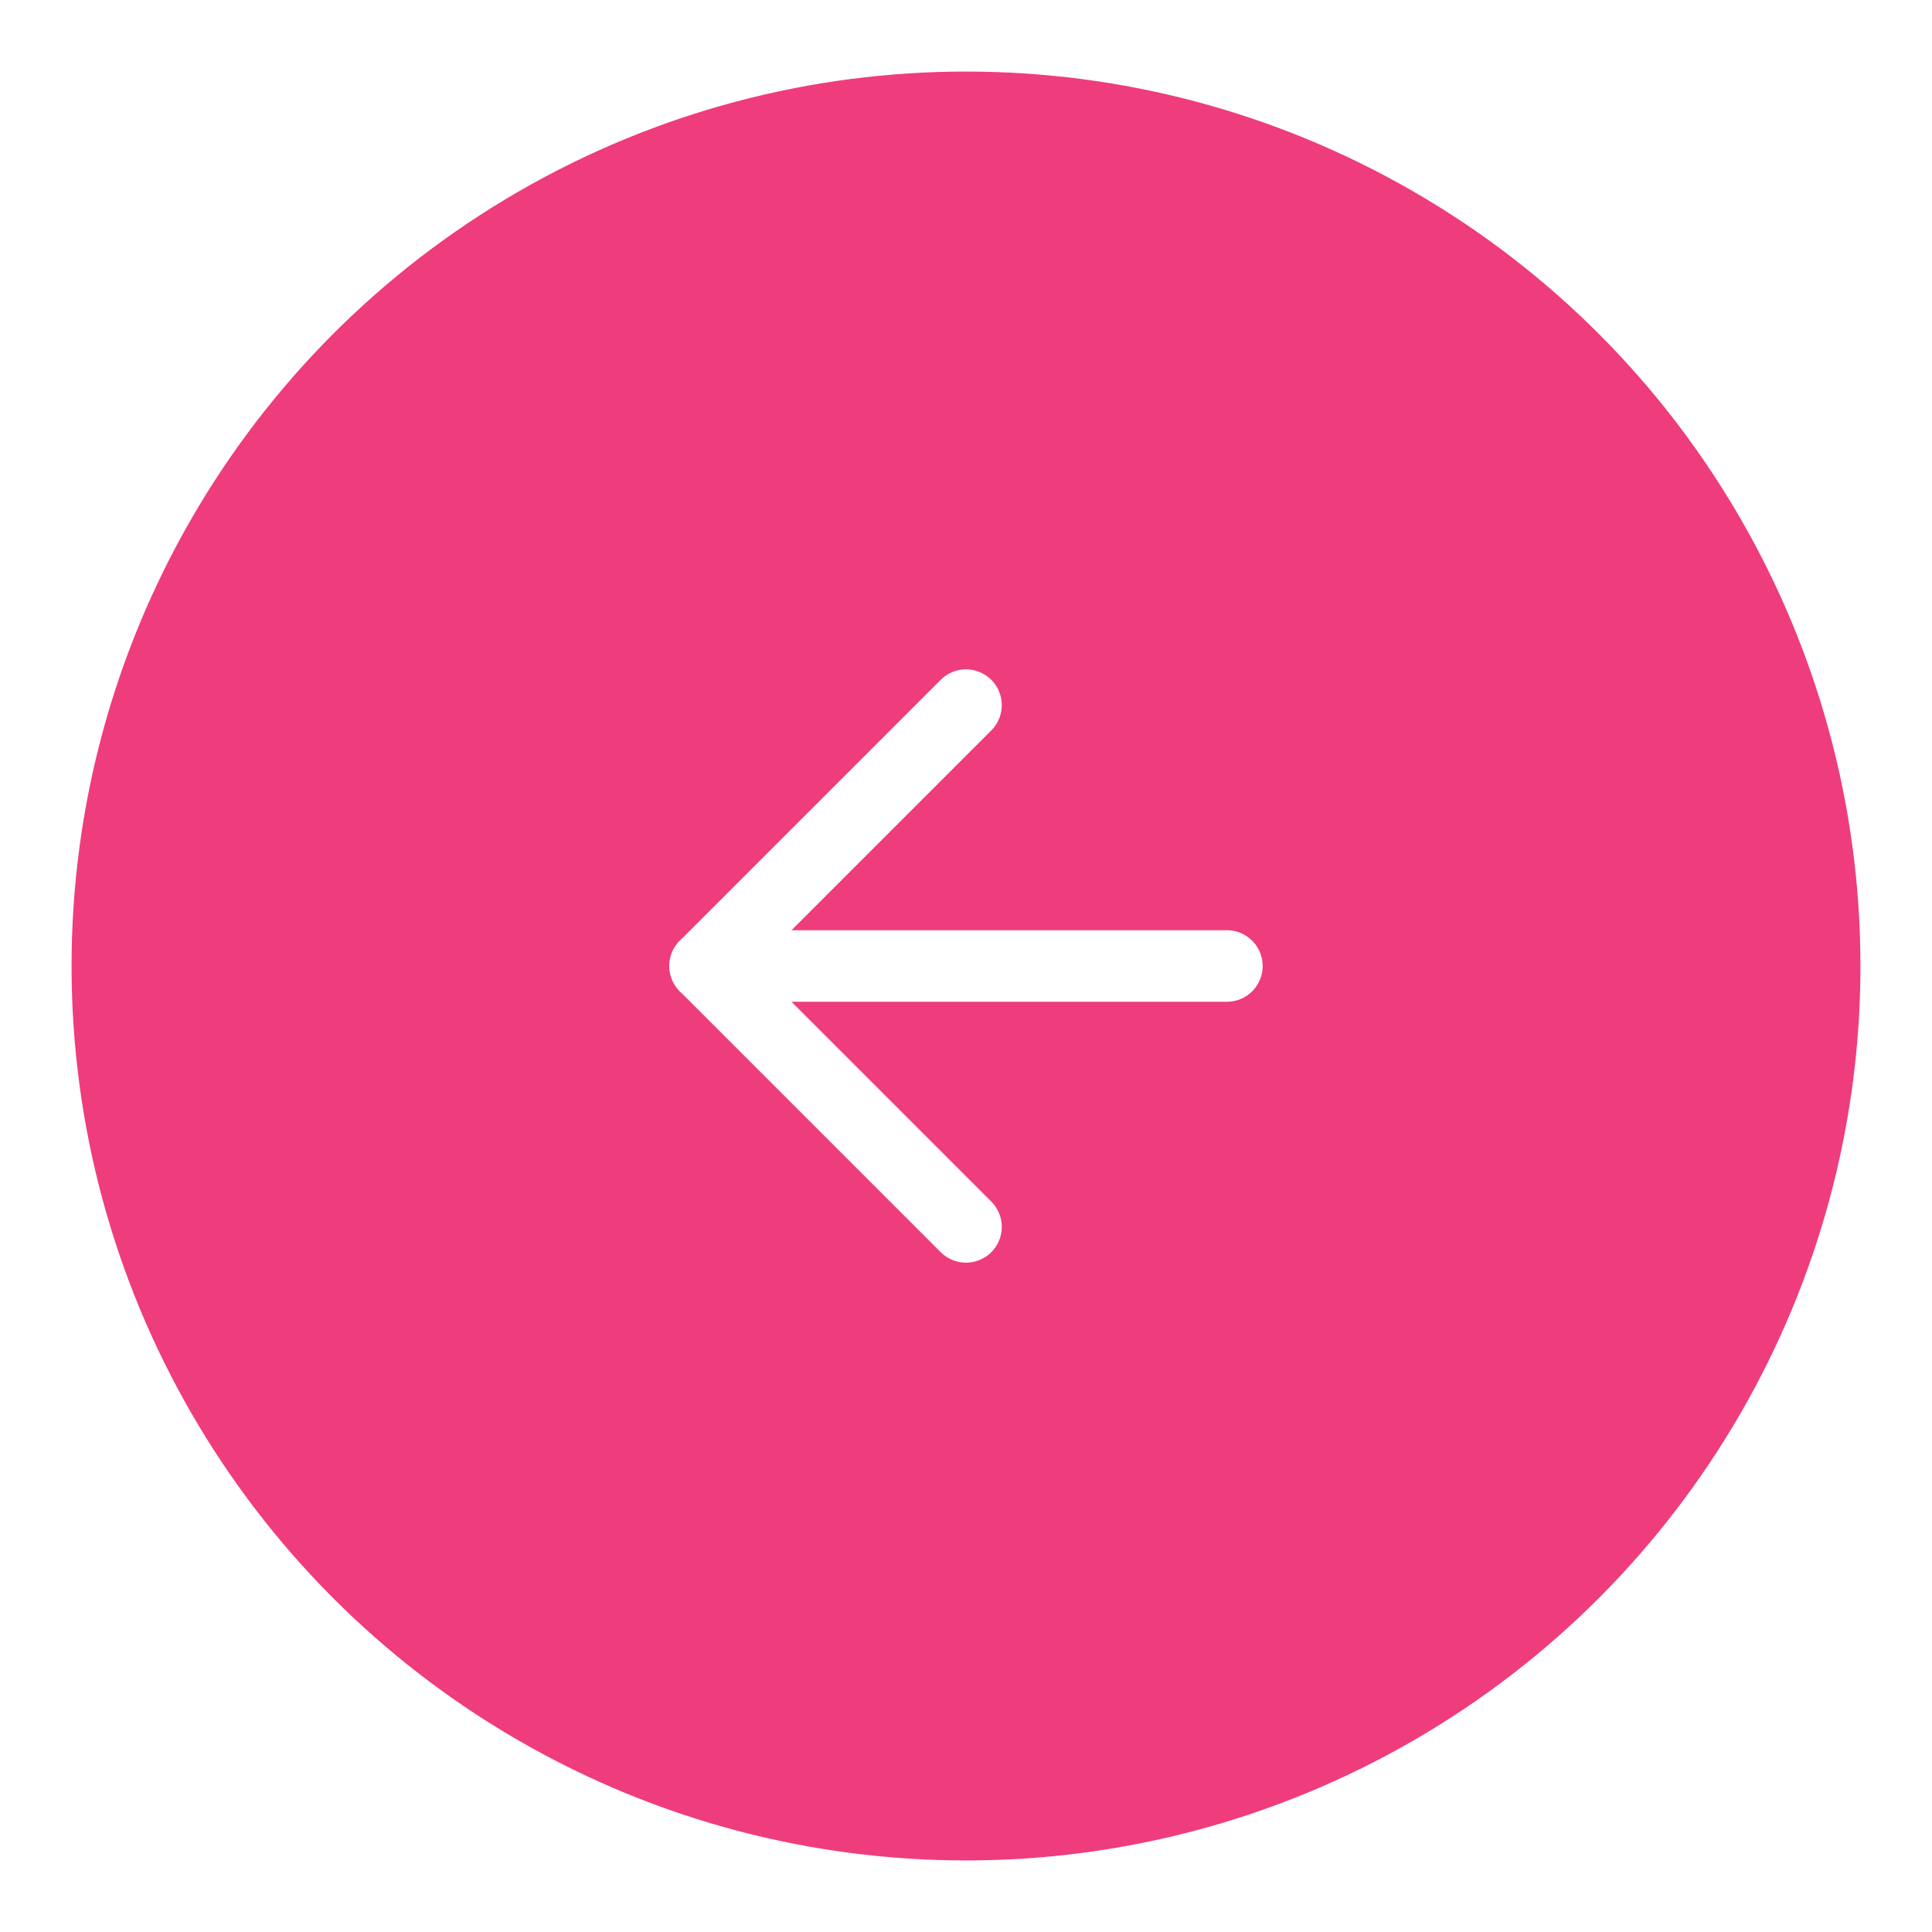 <svg width="108" height="108" viewBox="0 0 108 108" fill="none" xmlns="http://www.w3.org/2000/svg">
<g filter="url(#filter0_d_93_194)">
<circle cx="54" cy="50" r="50" transform="rotate(-180 54 50)" fill="#EF3C7C"/>
<path d="M68.583 50L39.417 50" stroke="white" stroke-width="4" stroke-linecap="round" stroke-linejoin="round"/>
<path d="M54 64.583L39.417 50L54 35.417" stroke="white" stroke-width="4" stroke-linecap="round" stroke-linejoin="round"/>
</g>
<defs>
<filter id="filter0_d_93_194" x="0" y="0" width="108" height="108" filterUnits="userSpaceOnUse" color-interpolation-filters="sRGB">
<feFlood flood-opacity="0" result="BackgroundImageFix"/>
<feColorMatrix in="SourceAlpha" type="matrix" values="0 0 0 0 0 0 0 0 0 0 0 0 0 0 0 0 0 0 127 0" result="hardAlpha"/>
<feOffset dy="4"/>
<feGaussianBlur stdDeviation="2"/>
<feComposite in2="hardAlpha" operator="out"/>
<feColorMatrix type="matrix" values="0 0 0 0 0 0 0 0 0 0 0 0 0 0 0 0 0 0 0.25 0"/>
<feBlend mode="normal" in2="BackgroundImageFix" result="effect1_dropShadow_93_194"/>
<feBlend mode="normal" in="SourceGraphic" in2="effect1_dropShadow_93_194" result="shape"/>
</filter>
</defs>
</svg>
